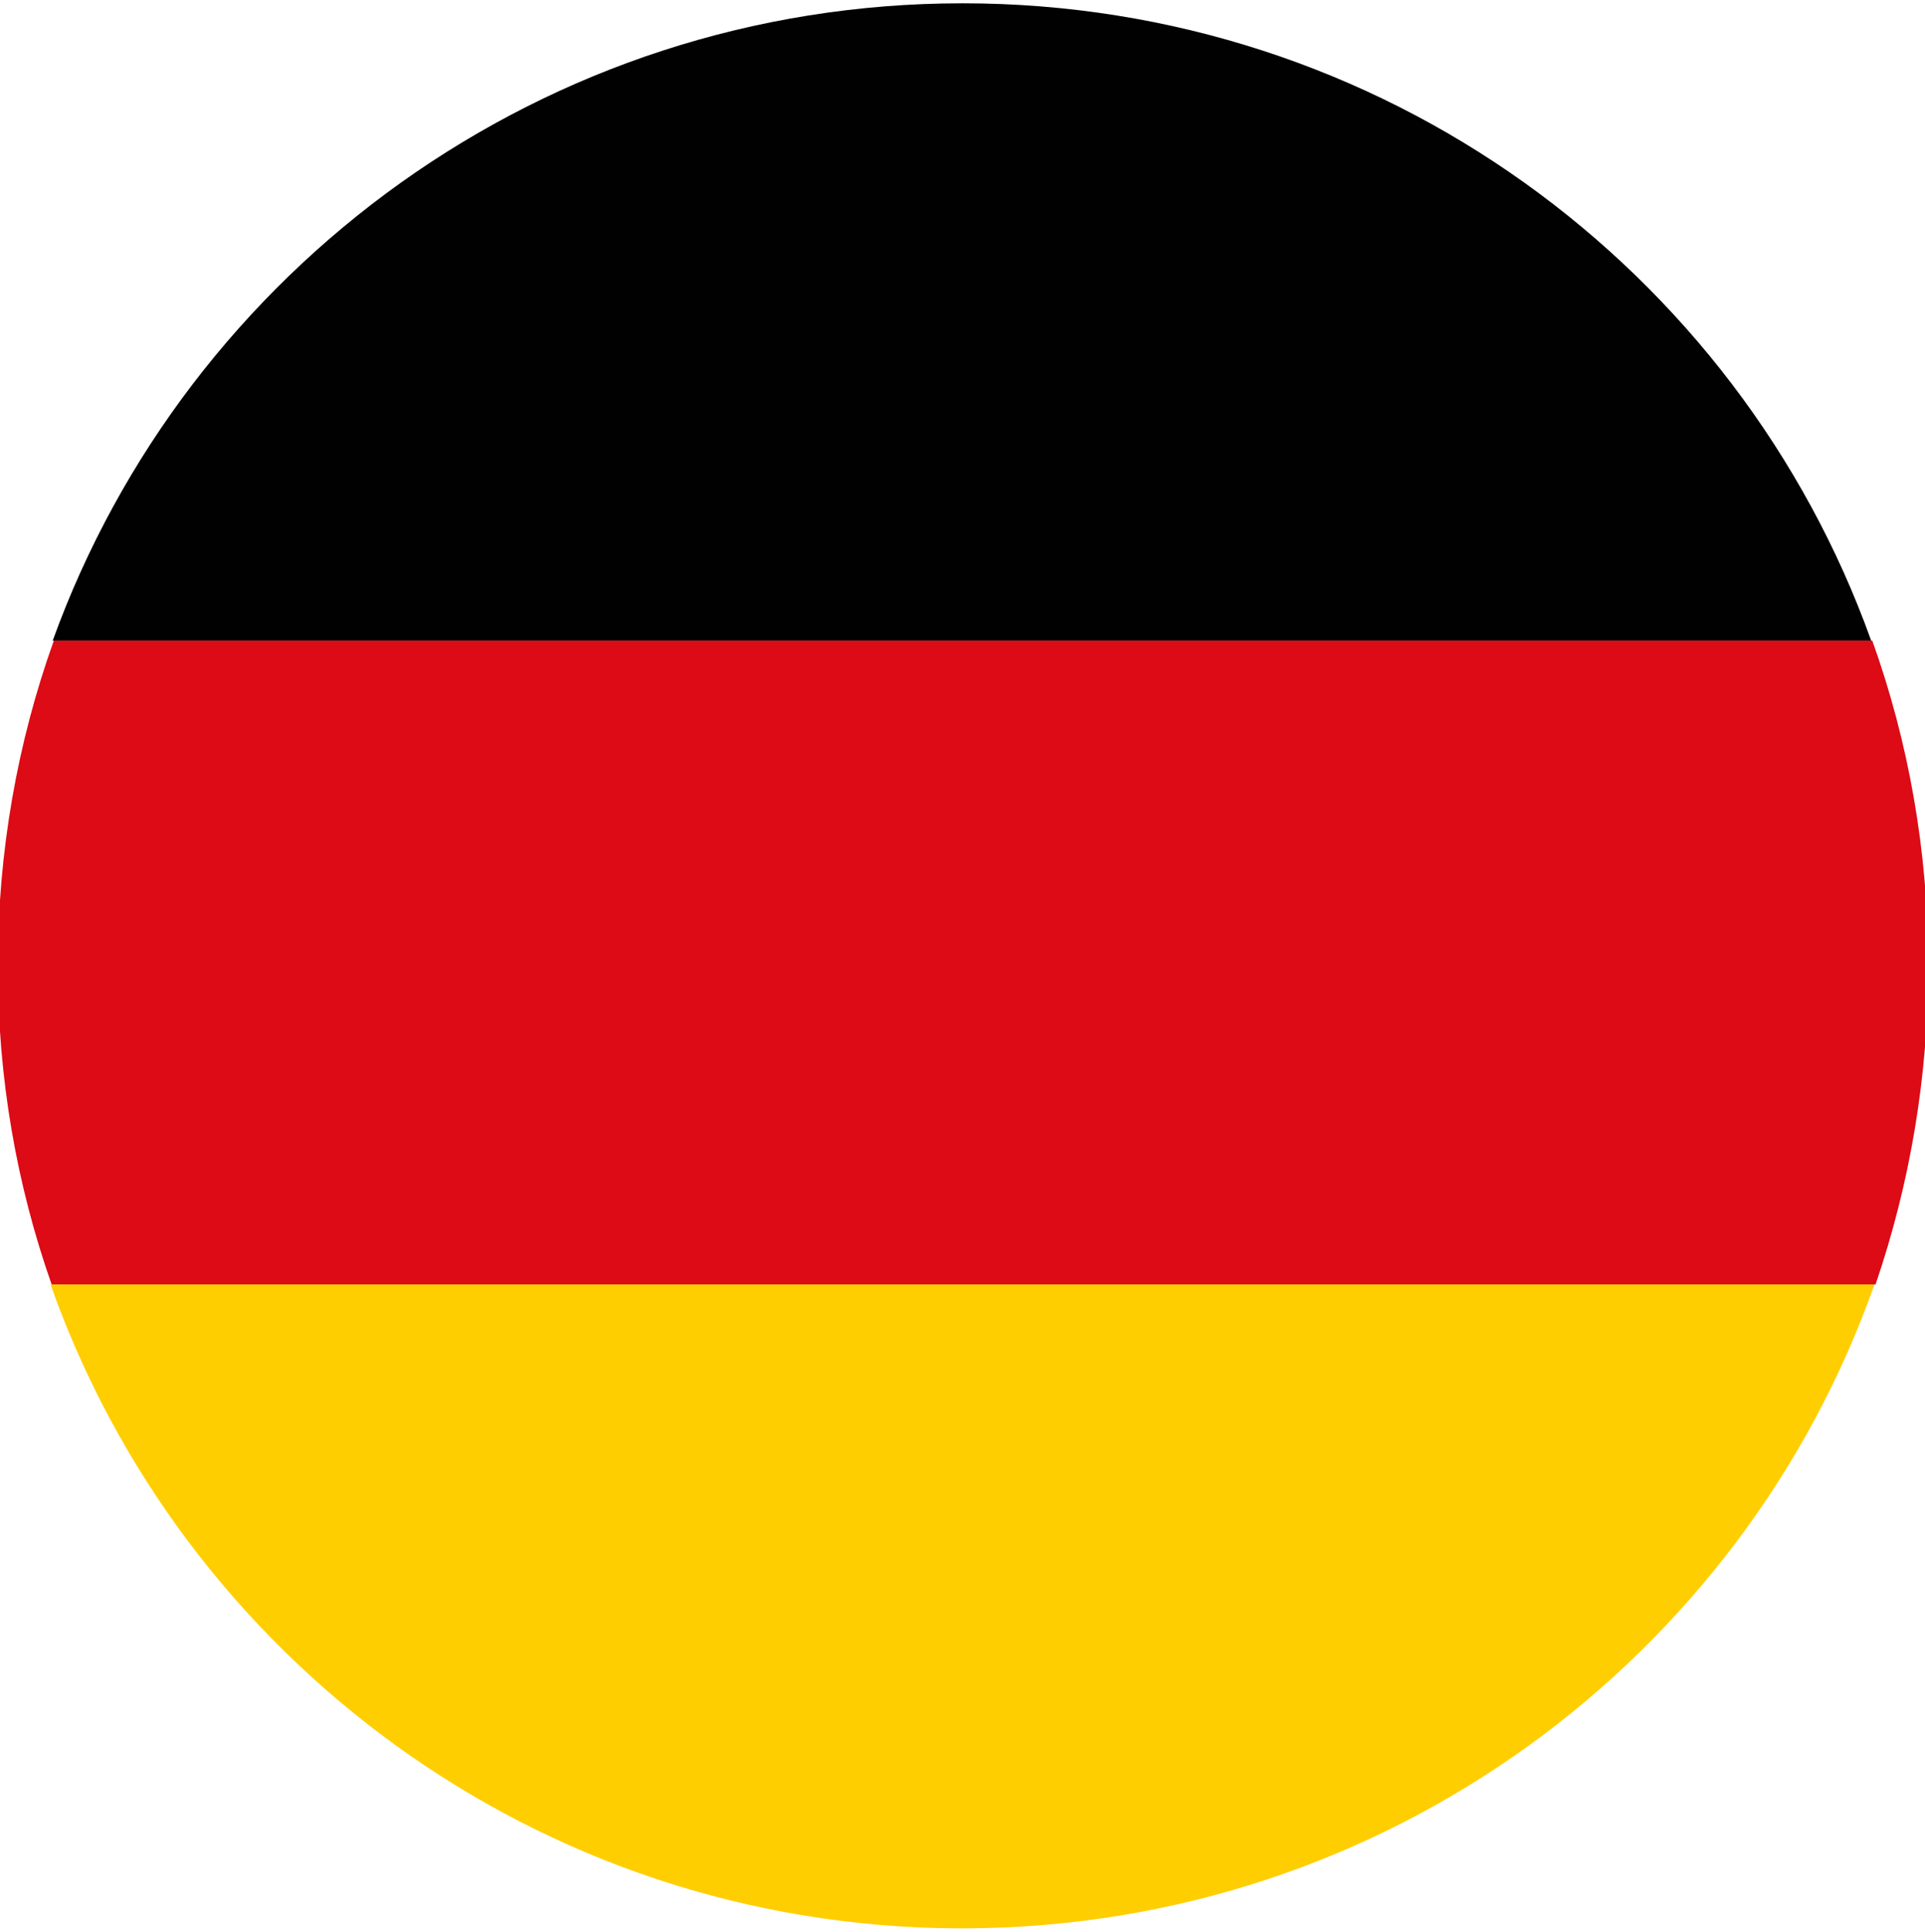 <?xml version="1.0" encoding="utf-8"?>
<!-- Generator: Adobe Illustrator 19.0.0, SVG Export Plug-In . SVG Version: 6.00 Build 0)  -->
<svg version="1.1" id="Livello_1" xmlns="http://www.w3.org/2000/svg" xmlns:xlink="http://www.w3.org/1999/xlink" x="0px" y="0px"
	 viewBox="0 0 175.2 175.8" style="enable-background:new 0 0 175.2 175.8;" xml:space="preserve">
<style type="text/css">
	.st0{fill:#010102;}
	.st1{fill:#DD0B15;}
	.st2{fill:#FFCE01;}
</style>
<g id="XMLID_7_">
	<path id="XMLID_8_" d="M87.6,175.5c0.2,0,0.3,0,0.4,0h-0.9C87.3,175.5,87.5,175.5,87.6,175.5z"/>
	<path id="XMLID_10_" class="st0" d="M87.6,0.3c-38.1,0-70.6,24.2-82.8,58h165.5C158.2,24.5,125.8,0.3,87.6,0.3z"/>
	<path id="XMLID_13_" class="st1" d="M175.5,87.9c0-10.4-1.8-20.4-5.1-29.6H4.9c-3.3,9.2-5.1,19.2-5.1,29.6c0,10.2,1.7,19.9,4.9,29
		h166C173.8,107.8,175.5,98.1,175.5,87.9z"/>
	<path id="XMLID_16_" class="st2" d="M170.6,116.9H4.6c12,34,44.4,58.4,82.5,58.6h0.9C126.2,175.3,158.6,150.9,170.6,116.9z"/>
</g>
</svg>
